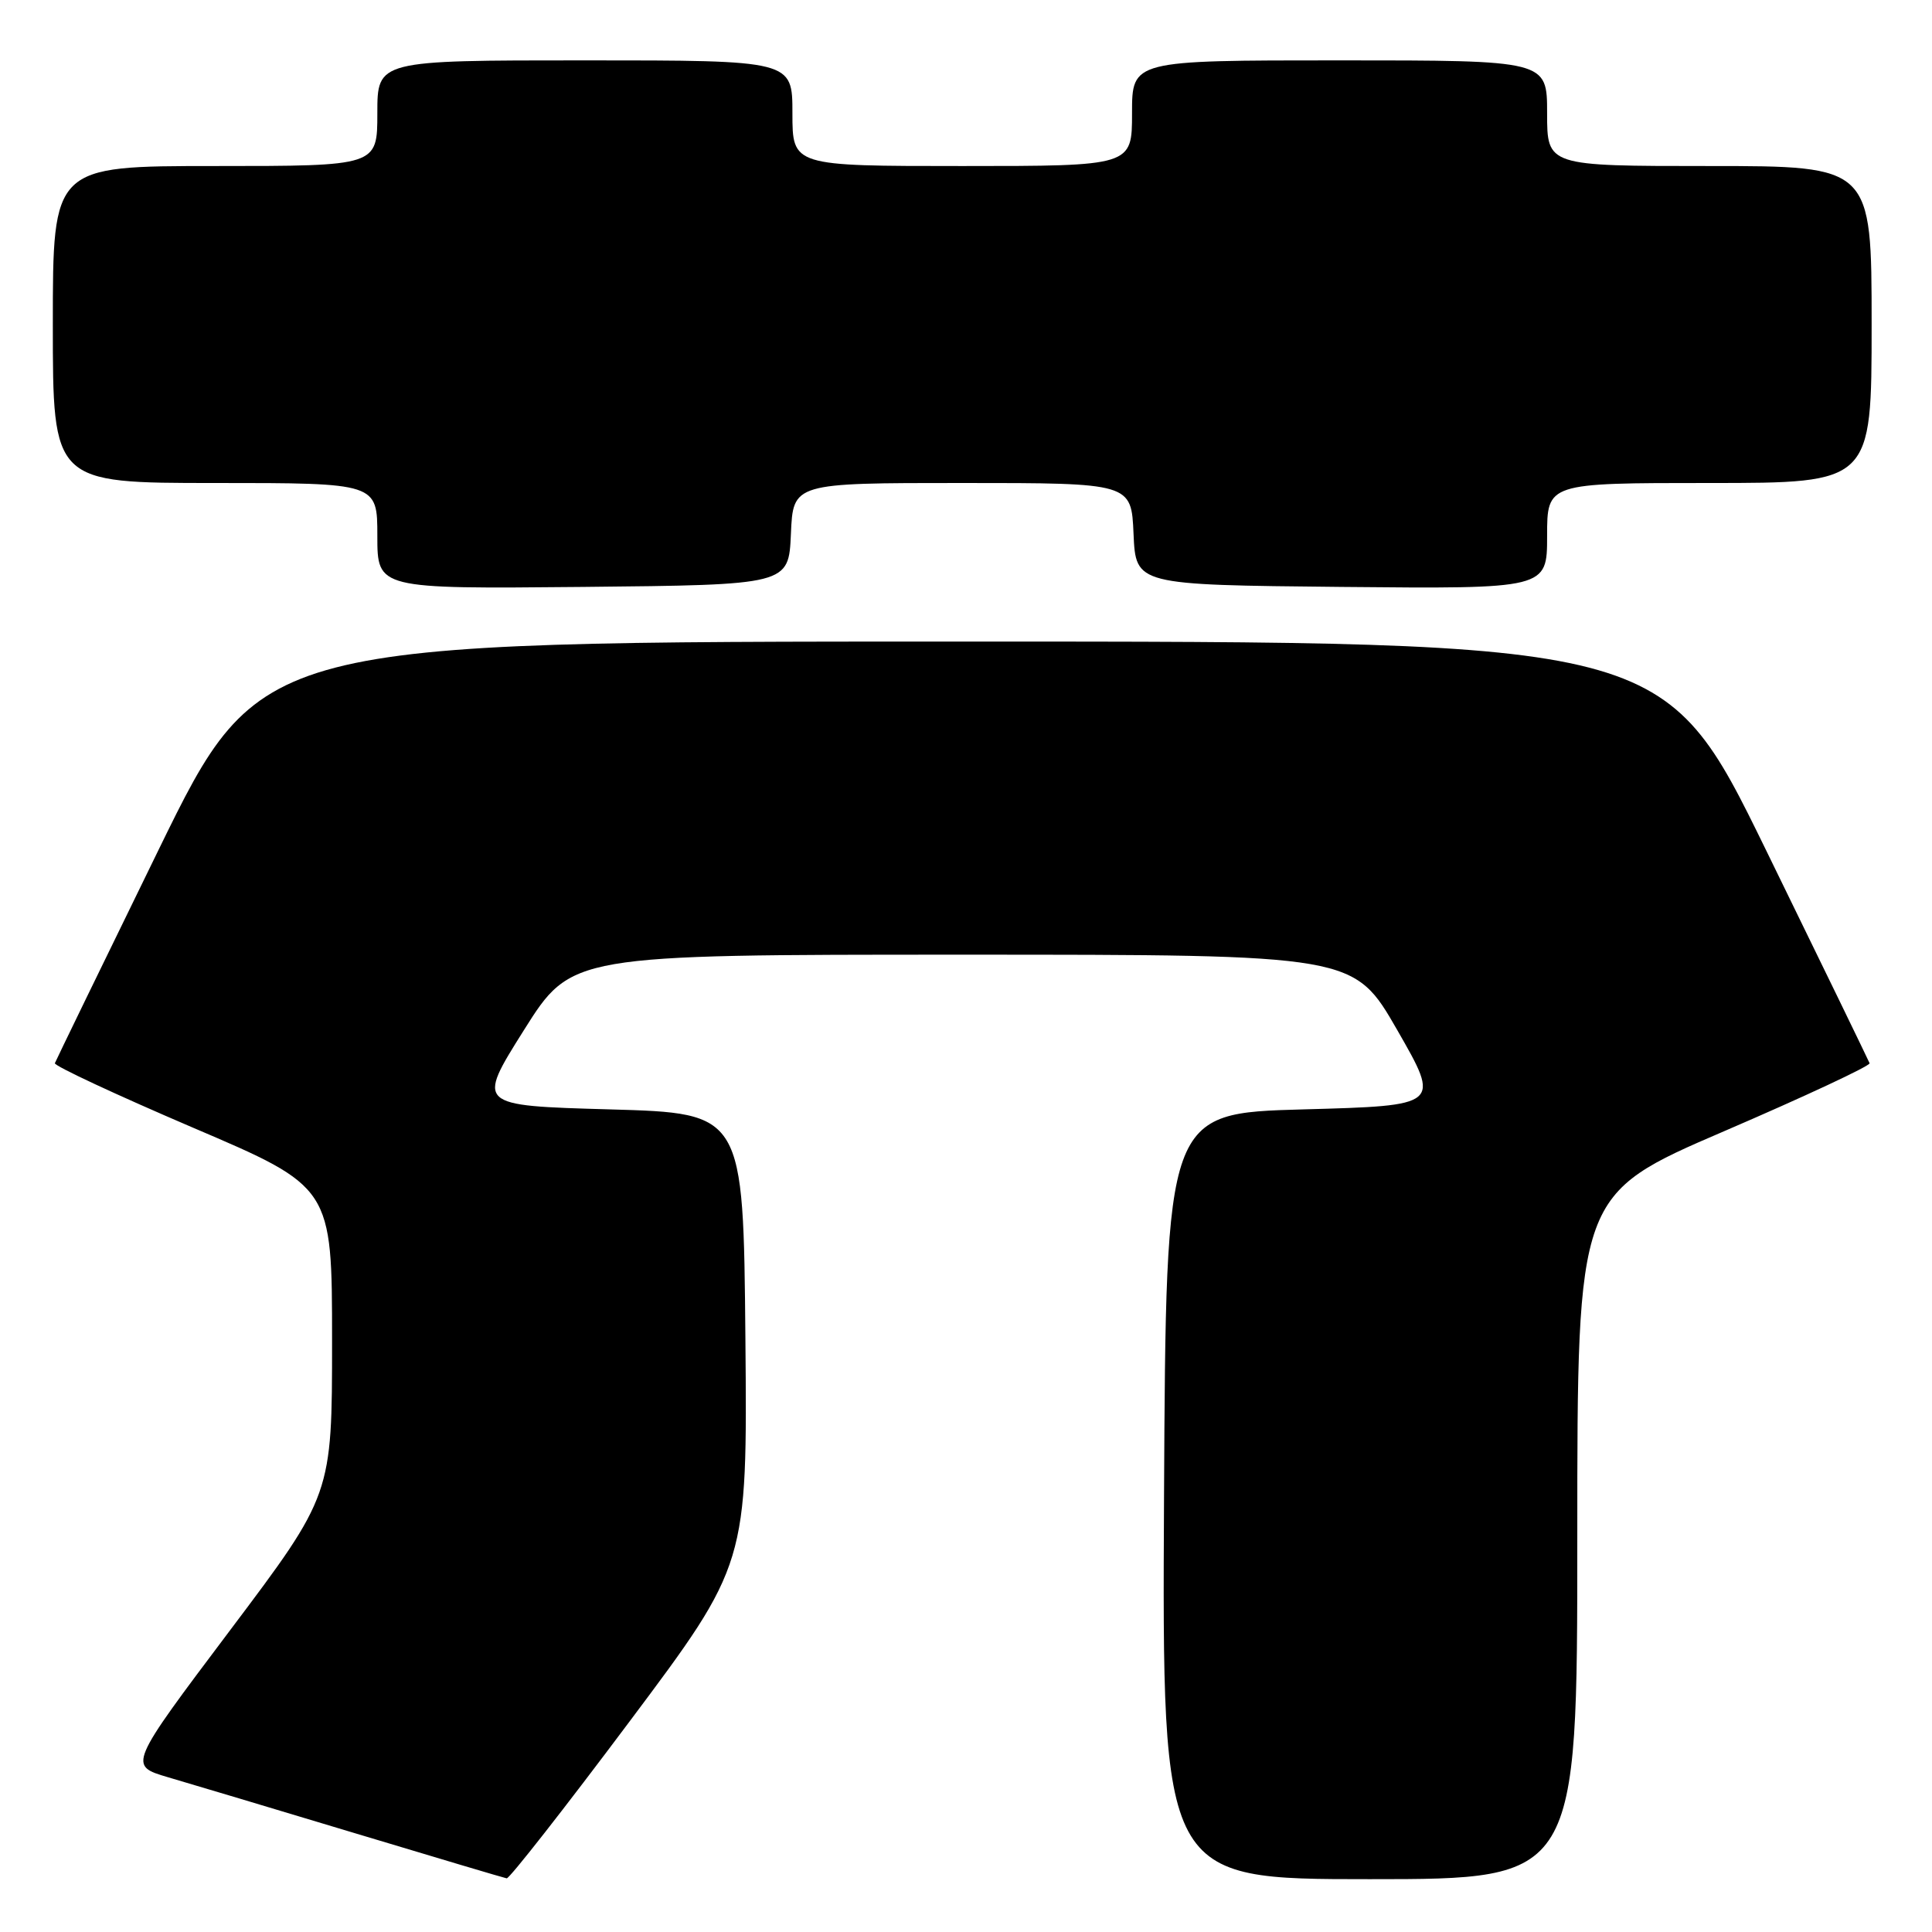 <?xml version="1.0" encoding="UTF-8" standalone="no"?>
<!DOCTYPE svg PUBLIC "-//W3C//DTD SVG 1.1//EN" "http://www.w3.org/Graphics/SVG/1.1/DTD/svg11.dtd" >
<svg xmlns="http://www.w3.org/2000/svg" xmlns:xlink="http://www.w3.org/1999/xlink" version="1.1" viewBox="0 0 256 256">
 <g >
 <path fill="currentColor"
d=" M 83.40 228.13 C 99.03 207.26 99.03 207.26 98.77 177.38 C 98.50 147.50 98.50 147.50 80.81 147.00 C 63.13 146.50 63.13 146.50 69.42 136.50 C 75.72 126.50 75.72 126.50 127.56 126.50 C 179.40 126.50 179.40 126.50 185.15 136.50 C 190.89 146.50 190.89 146.50 172.70 147.00 C 154.50 147.50 154.50 147.50 154.24 198.25 C 153.98 249.00 153.98 249.00 181.49 249.00 C 209.00 249.00 209.00 249.00 209.00 203.63 C 209.00 158.26 209.00 158.26 228.48 149.88 C 239.19 145.27 247.85 141.22 247.73 140.88 C 247.60 140.54 241.43 127.83 234.00 112.63 C 220.50 85.01 220.50 85.01 127.50 85.01 C 34.50 85.01 34.50 85.01 21.00 112.63 C 13.57 127.83 7.40 140.54 7.27 140.88 C 7.15 141.22 15.36 145.05 25.52 149.40 C 44.00 157.29 44.00 157.29 44.00 177.67 C 44.00 198.06 44.00 198.06 30.50 216.00 C 17.00 233.94 17.00 233.94 22.25 235.49 C 25.14 236.33 36.27 239.67 47.00 242.90 C 57.73 246.13 66.79 248.83 67.14 248.89 C 67.49 248.95 74.81 239.61 83.40 228.13 Z  M 104.80 70.75 C 105.09 64.00 105.09 64.00 127.50 64.00 C 149.91 64.00 149.91 64.00 150.20 70.75 C 150.50 77.50 150.50 77.50 177.75 77.77 C 205.00 78.03 205.00 78.03 205.00 71.02 C 205.00 64.00 205.00 64.00 226.50 64.00 C 248.00 64.00 248.00 64.00 248.00 43.00 C 248.00 22.00 248.00 22.00 226.50 22.00 C 205.00 22.00 205.00 22.00 205.00 15.00 C 205.00 8.00 205.00 8.00 177.50 8.00 C 150.00 8.00 150.00 8.00 150.00 15.00 C 150.00 22.00 150.00 22.00 127.50 22.00 C 105.00 22.00 105.00 22.00 105.00 15.00 C 105.00 8.00 105.00 8.00 77.50 8.00 C 50.00 8.00 50.00 8.00 50.00 15.00 C 50.00 22.00 50.00 22.00 28.50 22.00 C 7.00 22.00 7.00 22.00 7.00 43.00 C 7.00 64.00 7.00 64.00 28.50 64.00 C 50.00 64.00 50.00 64.00 50.00 71.02 C 50.00 78.03 50.00 78.03 77.25 77.77 C 104.50 77.50 104.50 77.50 104.80 70.75 Z "/>
</g>
</svg>